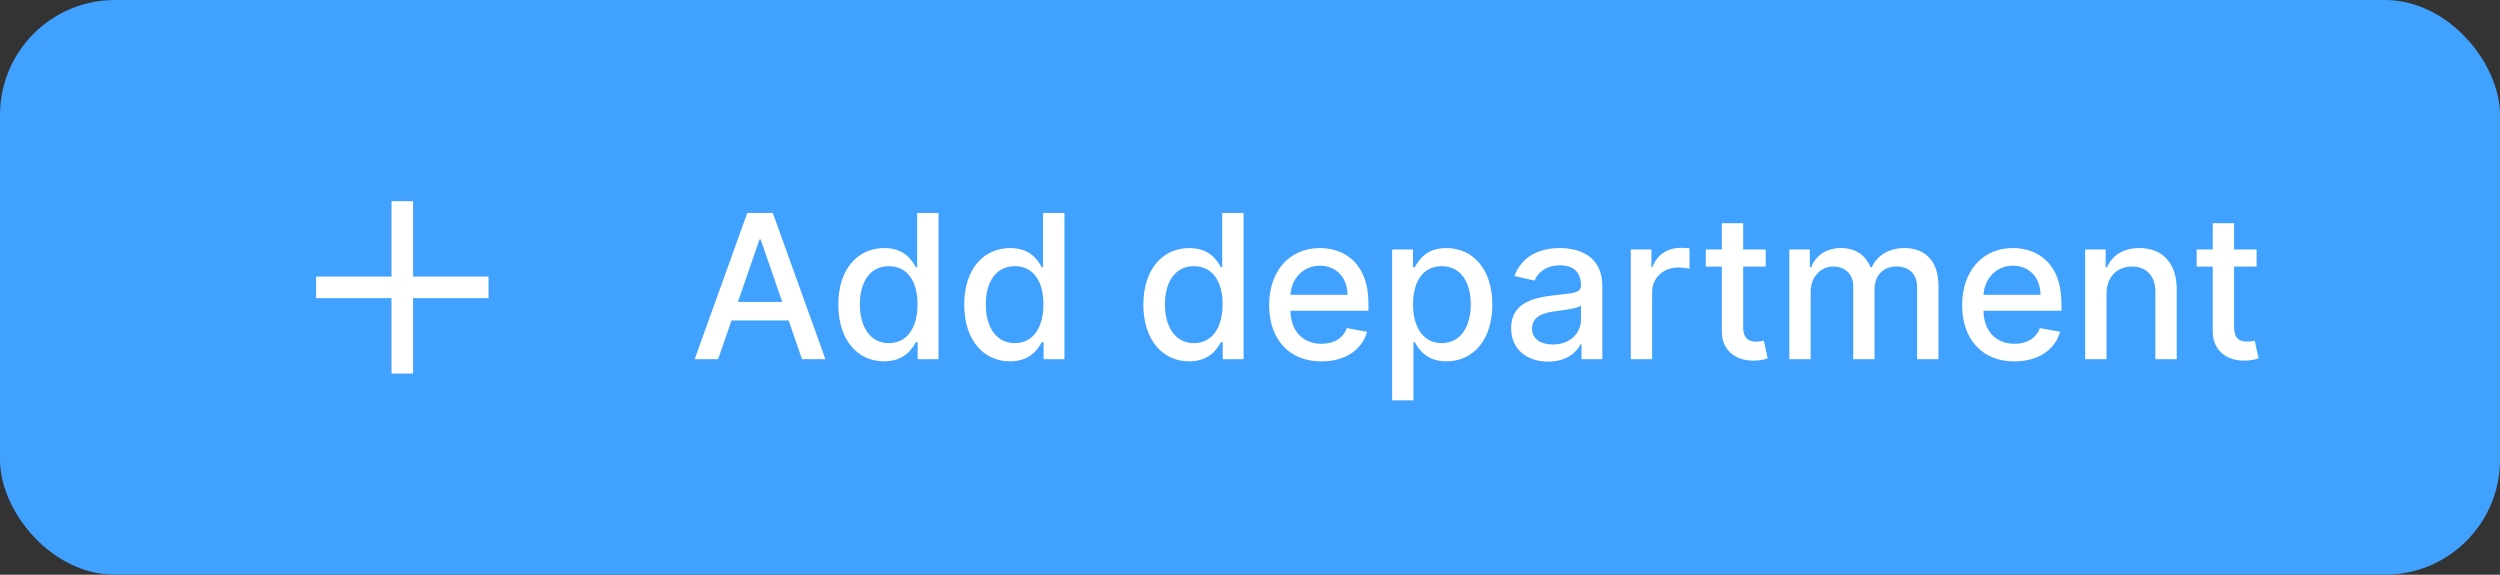 <svg width="174" height="40" viewBox="0 0 174 40" fill="none" xmlns="http://www.w3.org/2000/svg">
<rect x="0" y="0" width="174" height="40" fill="#333333" stroke="none"/>
<rect width="174" height="40" rx="8" fill="#40A1FF"/>
<path d="M28.75 19.25V14H27.25V19.25H22V20.75H27.25V26H28.75V20.75H34V19.25H28.75Z" fill="white"/>
<path d="M49.979 25L50.913 22.305H54.891L55.82 25H57.451L53.787 14.818H52.012L48.348 25H49.979ZM51.361 21.013L52.862 16.668H52.942L54.443 21.013H51.361ZM61.538 25.149C62.93 25.149 63.477 24.299 63.745 23.812H63.869V25H65.321V14.818H63.834V18.602H63.745C63.477 18.129 62.969 17.264 61.548 17.264C59.703 17.264 58.346 18.721 58.346 21.197C58.346 23.668 59.683 25.149 61.538 25.149ZM61.866 23.881C60.538 23.881 59.847 22.713 59.847 21.182C59.847 19.666 60.523 18.527 61.866 18.527C63.163 18.527 63.859 19.586 63.859 21.182C63.859 22.788 63.148 23.881 61.866 23.881ZM70.301 25.149C71.693 25.149 72.24 24.299 72.509 23.812H72.633V25H74.085V14.818H72.598V18.602H72.509C72.24 18.129 71.733 17.264 70.311 17.264C68.467 17.264 67.11 18.721 67.11 21.197C67.11 23.668 68.447 25.149 70.301 25.149ZM70.629 23.881C69.302 23.881 68.611 22.713 68.611 21.182C68.611 19.666 69.287 18.527 70.629 18.527C71.927 18.527 72.623 19.586 72.623 21.182C72.623 22.788 71.912 23.881 70.629 23.881ZM82.77 25.149C84.162 25.149 84.709 24.299 84.978 23.812H85.102V25H86.553V14.818H85.067V18.602H84.978C84.709 18.129 84.202 17.264 82.78 17.264C80.936 17.264 79.578 18.721 79.578 21.197C79.578 23.668 80.916 25.149 82.77 25.149ZM83.098 23.881C81.771 23.881 81.08 22.713 81.08 21.182C81.08 19.666 81.756 18.527 83.098 18.527C84.396 18.527 85.092 19.586 85.092 21.182C85.092 22.788 84.381 23.881 83.098 23.881ZM91.966 25.154C93.632 25.154 94.81 24.334 95.148 23.091L93.741 22.837C93.473 23.558 92.826 23.926 91.981 23.926C90.709 23.926 89.853 23.101 89.814 21.629H95.243V21.102C95.243 18.343 93.592 17.264 91.862 17.264C89.734 17.264 88.332 18.885 88.332 21.232C88.332 23.603 89.714 25.154 91.966 25.154ZM89.819 20.516C89.878 19.432 90.664 18.492 91.872 18.492C93.025 18.492 93.781 19.347 93.786 20.516H89.819ZM96.892 27.864H98.378V23.812H98.468C98.736 24.299 99.283 25.149 100.675 25.149C102.525 25.149 103.867 23.668 103.867 21.197C103.867 18.721 102.505 17.264 100.66 17.264C99.243 17.264 98.731 18.129 98.468 18.602H98.344V17.364H96.892V27.864ZM98.349 21.182C98.349 19.586 99.045 18.527 100.342 18.527C101.689 18.527 102.366 19.666 102.366 21.182C102.366 22.713 101.67 23.881 100.342 23.881C99.064 23.881 98.349 22.788 98.349 21.182ZM107.755 25.169C109.018 25.169 109.729 24.528 110.012 23.956H110.072V25H111.523V19.929C111.523 17.707 109.773 17.264 108.56 17.264C107.178 17.264 105.905 17.821 105.408 19.213L106.805 19.531C107.024 18.989 107.581 18.467 108.58 18.467C109.54 18.467 110.032 18.97 110.032 19.834V19.869C110.032 20.411 109.475 20.401 108.103 20.56C106.656 20.729 105.175 21.107 105.175 22.842C105.175 24.344 106.303 25.169 107.755 25.169ZM108.078 23.976C107.238 23.976 106.631 23.598 106.631 22.862C106.631 22.067 107.337 21.783 108.197 21.669C108.68 21.604 109.823 21.475 110.037 21.261V22.246C110.037 23.151 109.316 23.976 108.078 23.976ZM113.503 25H114.99V20.337C114.99 19.337 115.76 18.616 116.814 18.616C117.123 18.616 117.471 18.671 117.59 18.706V17.284C117.441 17.264 117.147 17.249 116.958 17.249C116.064 17.249 115.298 17.756 115.02 18.577H114.94V17.364H113.503V25ZM122.892 17.364H121.326V15.534H119.839V17.364H118.721V18.557H119.839V23.066C119.835 24.453 120.893 25.124 122.067 25.099C122.539 25.095 122.857 25.005 123.031 24.94L122.763 23.712C122.663 23.732 122.479 23.777 122.241 23.777C121.759 23.777 121.326 23.618 121.326 22.758V18.557H122.892V17.364ZM124.536 25H126.023V20.292C126.023 19.263 126.744 18.547 127.589 18.547C128.414 18.547 128.986 19.094 128.986 19.924V25H130.468V20.133C130.468 19.213 131.029 18.547 131.999 18.547C132.784 18.547 133.431 18.984 133.431 20.018V25H134.917V19.879C134.917 18.134 133.943 17.264 132.561 17.264C131.462 17.264 130.637 17.791 130.269 18.607H130.189C129.856 17.771 129.155 17.264 128.136 17.264C127.127 17.264 126.376 17.766 126.058 18.607H125.963V17.364H124.536V25ZM140.201 25.154C141.866 25.154 143.044 24.334 143.382 23.091L141.975 22.837C141.707 23.558 141.061 23.926 140.216 23.926C138.943 23.926 138.088 23.101 138.048 21.629H143.477V21.102C143.477 18.343 141.826 17.264 140.096 17.264C137.968 17.264 136.566 18.885 136.566 21.232C136.566 23.603 137.949 25.154 140.201 25.154ZM138.053 20.516C138.113 19.432 138.898 18.492 140.106 18.492C141.26 18.492 142.015 19.347 142.02 20.516H138.053ZM146.613 20.466C146.613 19.248 147.358 18.552 148.393 18.552C149.402 18.552 150.013 19.213 150.013 20.322V25H151.5V20.143C151.5 18.254 150.461 17.264 148.9 17.264C147.751 17.264 147.001 17.796 146.648 18.607H146.553V17.364H145.126V25H146.613V20.466ZM157.058 17.364H155.492V15.534H154.006V17.364H152.887V18.557H154.006V23.066C154.001 24.453 155.059 25.124 156.233 25.099C156.705 25.095 157.023 25.005 157.197 24.94L156.929 23.712C156.829 23.732 156.645 23.777 156.407 23.777C155.925 23.777 155.492 23.618 155.492 22.758V18.557H157.058V17.364Z" fill="white"/>
</svg>
